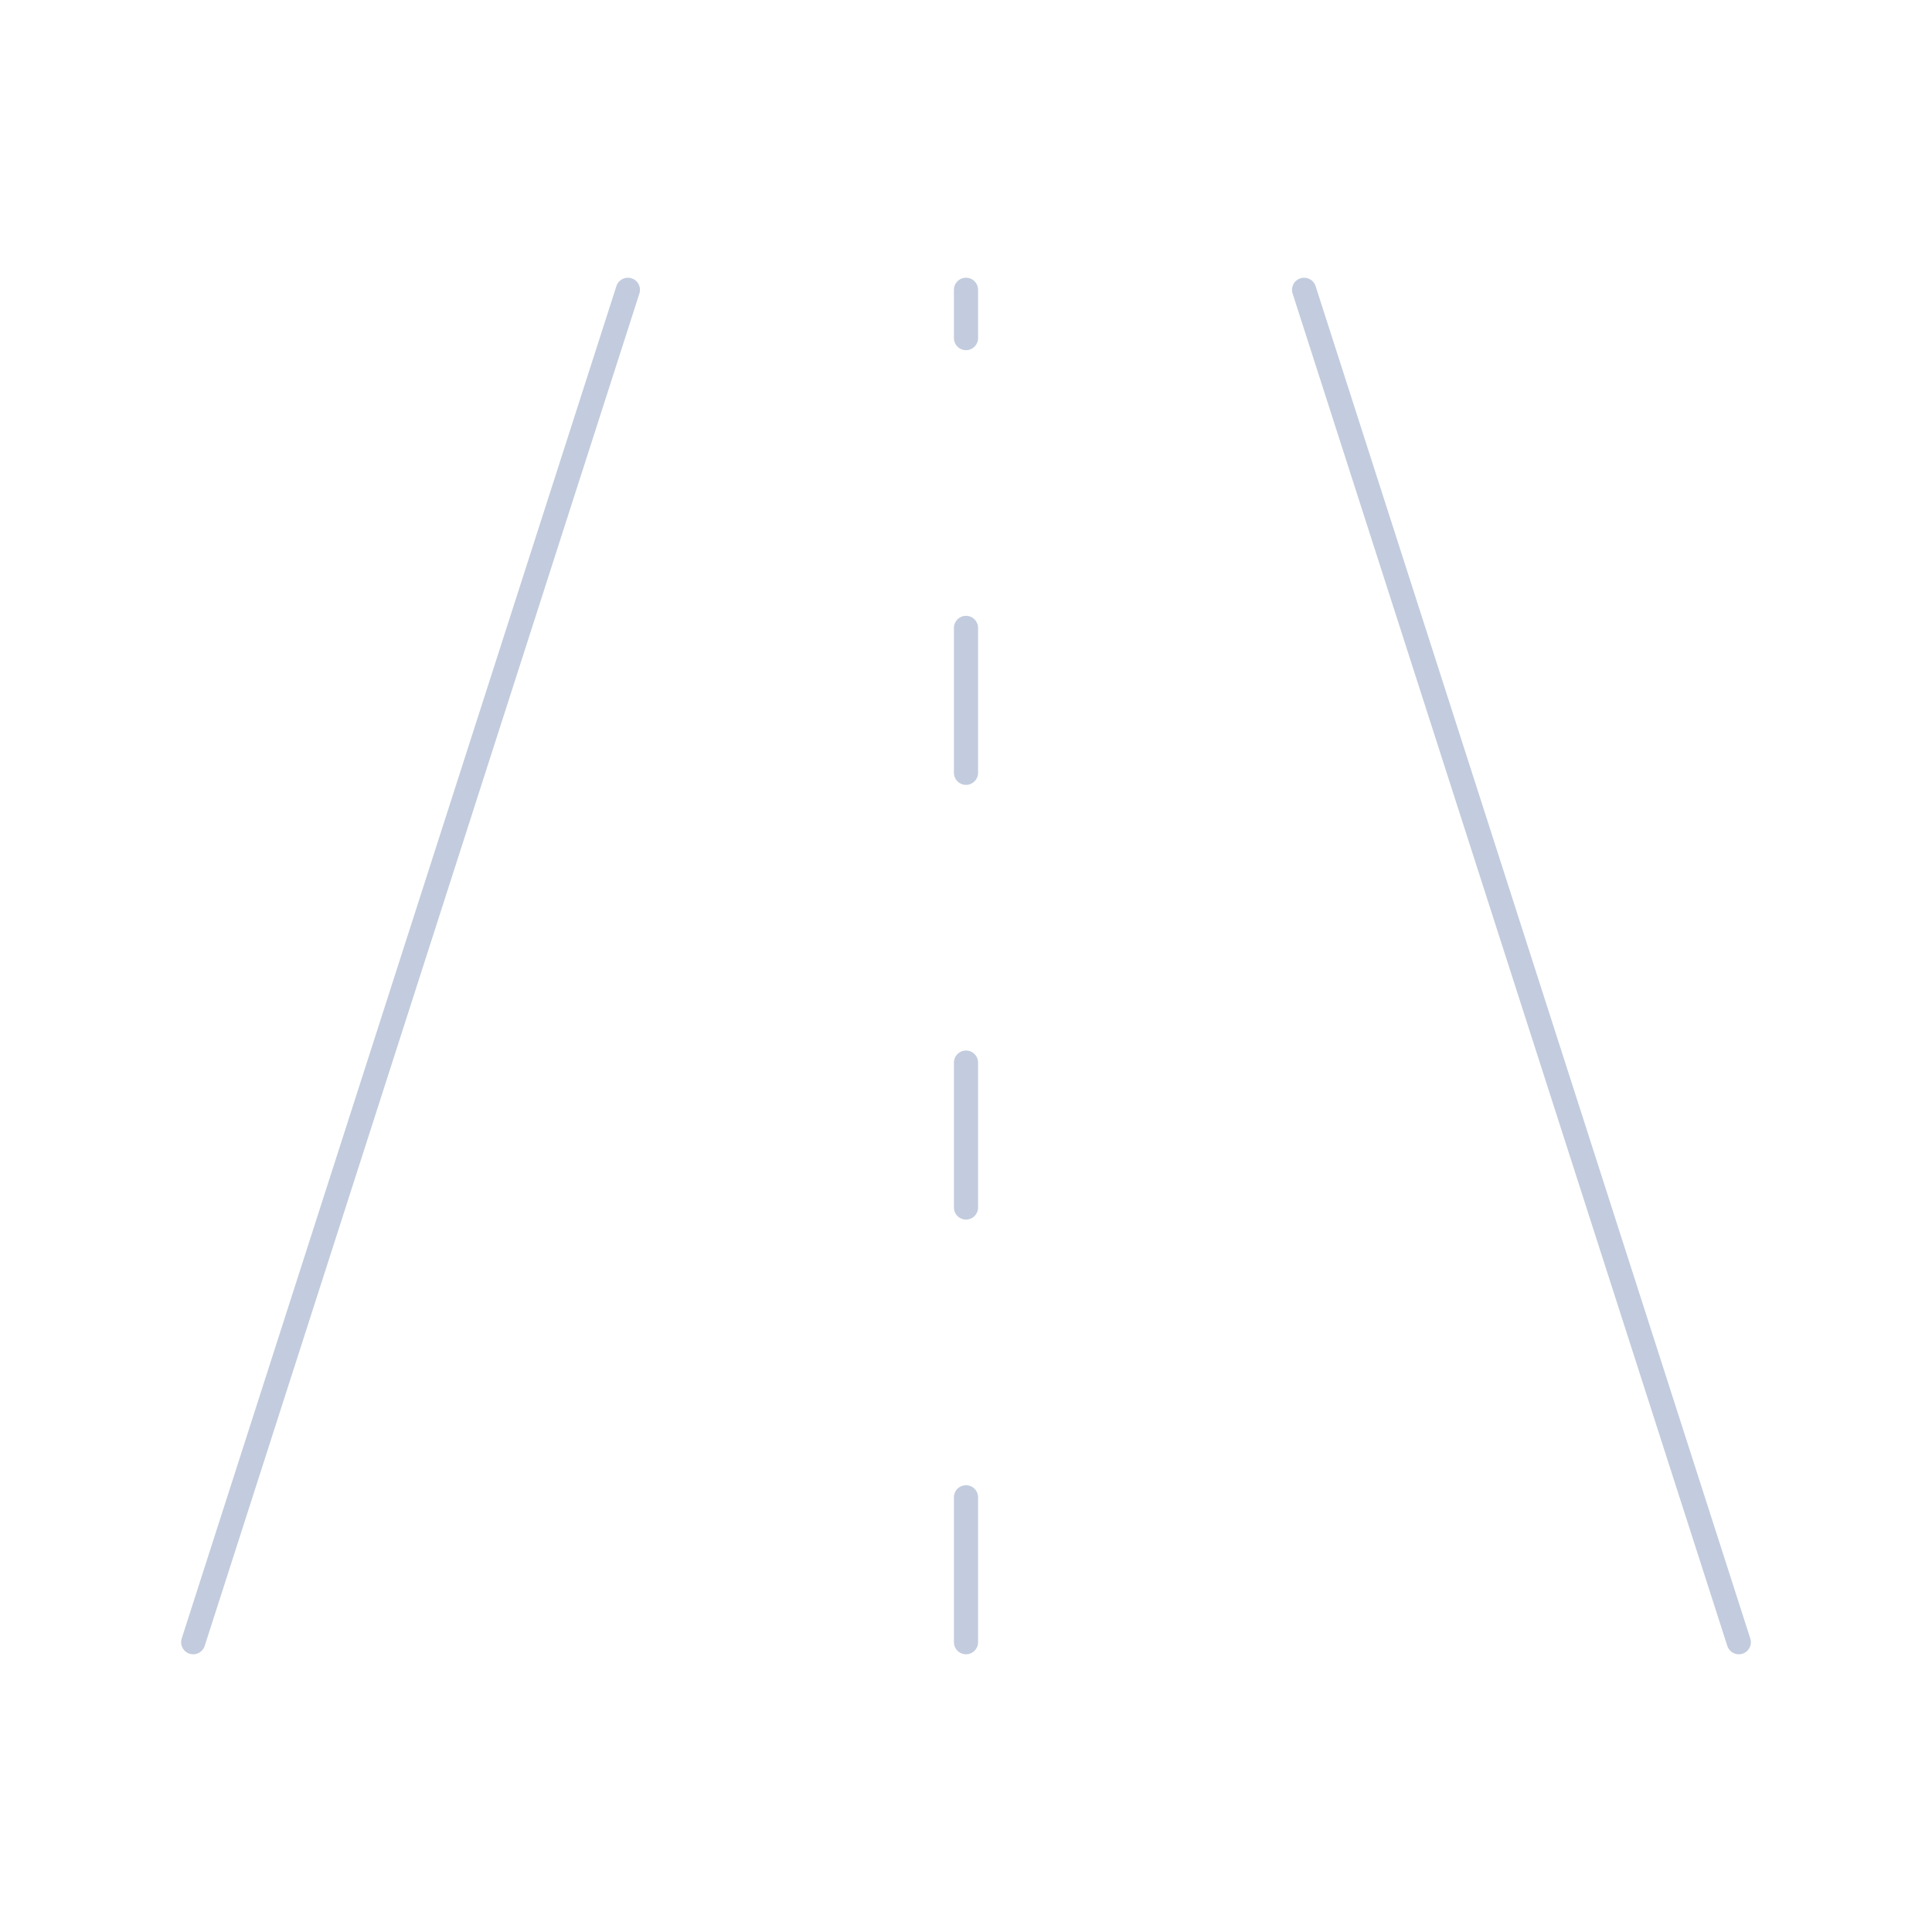 <svg width="80" height="80" viewBox="0 0 80 80" fill="none" xmlns="http://www.w3.org/2000/svg">
  <path d="M8 68L26 12" stroke="#C2CCDE" stroke-linecap="round" stroke-linejoin="round" />
  <path d="M40 68L40 12" stroke="#C2CCDE" stroke-linecap="round" stroke-linejoin="round" stroke-dasharray="6 12" />
  <path d="M72 68L54 12" stroke="#C2CCDE" stroke-linecap="round" stroke-linejoin="round" />
</svg>
